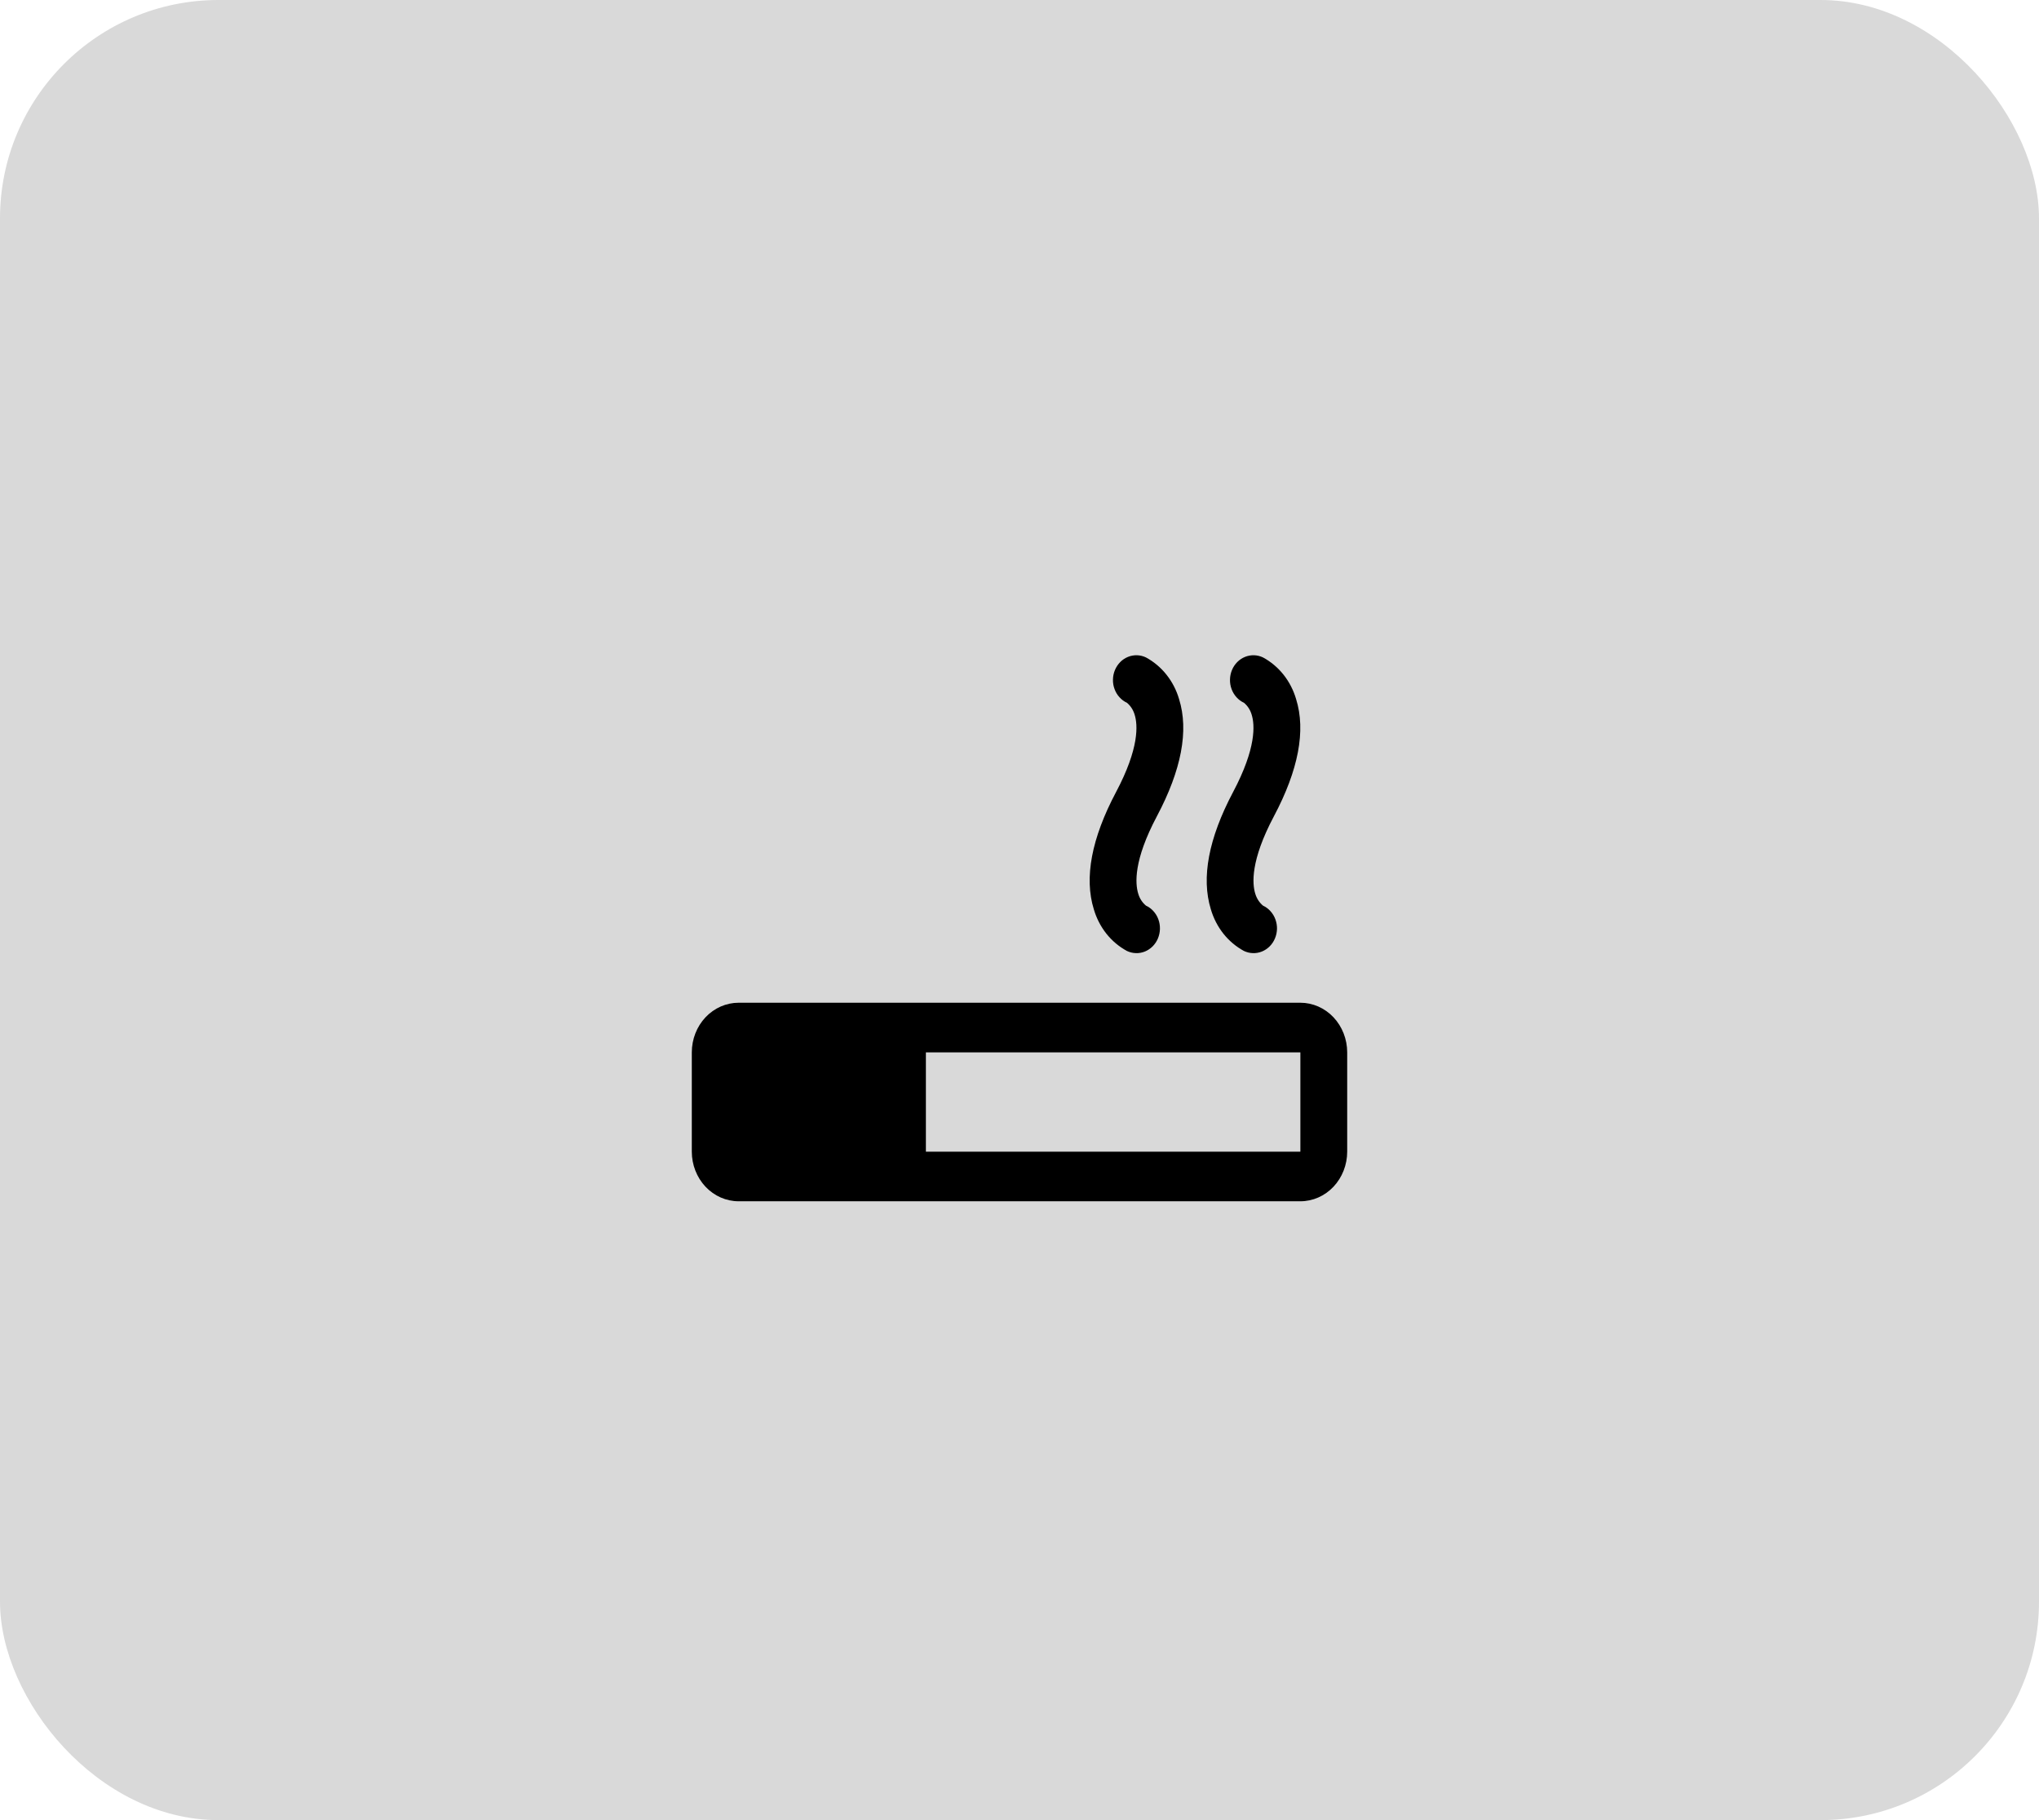 <svg width="56" height="50" viewBox="0 0 56 50" fill="none" xmlns="http://www.w3.org/2000/svg">
<rect width="56" height="50" rx="6" fill="#D9D9D9"/>
<path d="M35.714 27.546H20.286C19.945 27.546 19.618 27.69 19.377 27.945C19.136 28.201 19 28.548 19 28.909V31.637C19 31.998 19.136 32.345 19.377 32.601C19.618 32.856 19.945 33 20.286 33H35.714C36.055 33 36.382 32.856 36.623 32.601C36.864 32.345 37 31.998 37 31.637V28.909C37 28.548 36.864 28.201 36.623 27.945C36.382 27.69 36.055 27.546 35.714 27.546ZM35.714 31.637H25.429V28.909H35.714V31.637ZM33.866 21.758C34.509 20.545 34.462 19.908 34.377 19.635C34.34 19.505 34.266 19.39 34.165 19.306C34.087 19.27 34.017 19.218 33.959 19.153C33.9 19.088 33.855 19.012 33.824 18.928C33.793 18.844 33.779 18.755 33.781 18.665C33.783 18.575 33.802 18.487 33.836 18.405C33.87 18.323 33.92 18.249 33.981 18.187C34.043 18.125 34.115 18.077 34.194 18.045C34.273 18.013 34.358 17.998 34.442 18C34.527 18.003 34.61 18.023 34.687 18.06C34.904 18.177 35.095 18.338 35.252 18.535C35.408 18.732 35.525 18.96 35.597 19.206C35.867 20.07 35.662 21.153 34.986 22.426C34.343 23.639 34.39 24.277 34.475 24.55C34.513 24.679 34.587 24.794 34.687 24.878C34.765 24.914 34.835 24.966 34.893 25.031C34.952 25.096 34.998 25.172 35.028 25.256C35.059 25.34 35.074 25.429 35.072 25.519C35.069 25.608 35.051 25.697 35.016 25.779C34.982 25.861 34.933 25.935 34.871 25.997C34.81 26.058 34.737 26.107 34.658 26.139C34.579 26.171 34.495 26.186 34.41 26.183C34.325 26.181 34.242 26.16 34.165 26.124C33.949 26.007 33.757 25.846 33.6 25.649C33.444 25.452 33.327 25.224 33.255 24.978C32.988 24.114 33.193 23.029 33.866 21.758ZM30.652 21.758C31.295 20.545 31.248 19.908 31.163 19.635C31.125 19.505 31.052 19.39 30.951 19.306C30.873 19.27 30.803 19.218 30.745 19.153C30.686 19.088 30.64 19.012 30.61 18.928C30.579 18.844 30.564 18.755 30.567 18.665C30.569 18.575 30.587 18.487 30.622 18.405C30.656 18.323 30.706 18.249 30.767 18.187C30.828 18.125 30.901 18.077 30.98 18.045C31.059 18.013 31.143 17.998 31.228 18C31.312 18.003 31.396 18.023 31.473 18.06C31.689 18.177 31.881 18.338 32.037 18.535C32.194 18.732 32.311 18.96 32.383 19.206C32.653 20.07 32.448 21.153 31.772 22.426C31.129 23.639 31.176 24.277 31.261 24.55C31.298 24.679 31.372 24.794 31.473 24.878C31.551 24.914 31.621 24.966 31.679 25.031C31.738 25.096 31.784 25.172 31.814 25.256C31.845 25.34 31.859 25.429 31.857 25.519C31.855 25.608 31.836 25.697 31.802 25.779C31.768 25.861 31.718 25.935 31.657 25.997C31.595 26.058 31.523 26.107 31.444 26.139C31.365 26.171 31.28 26.186 31.196 26.183C31.111 26.181 31.028 26.16 30.951 26.124C30.735 26.007 30.543 25.846 30.386 25.649C30.23 25.452 30.113 25.224 30.041 24.978C29.773 24.114 29.978 23.029 30.652 21.758Z" fill="black"/>
</svg>
